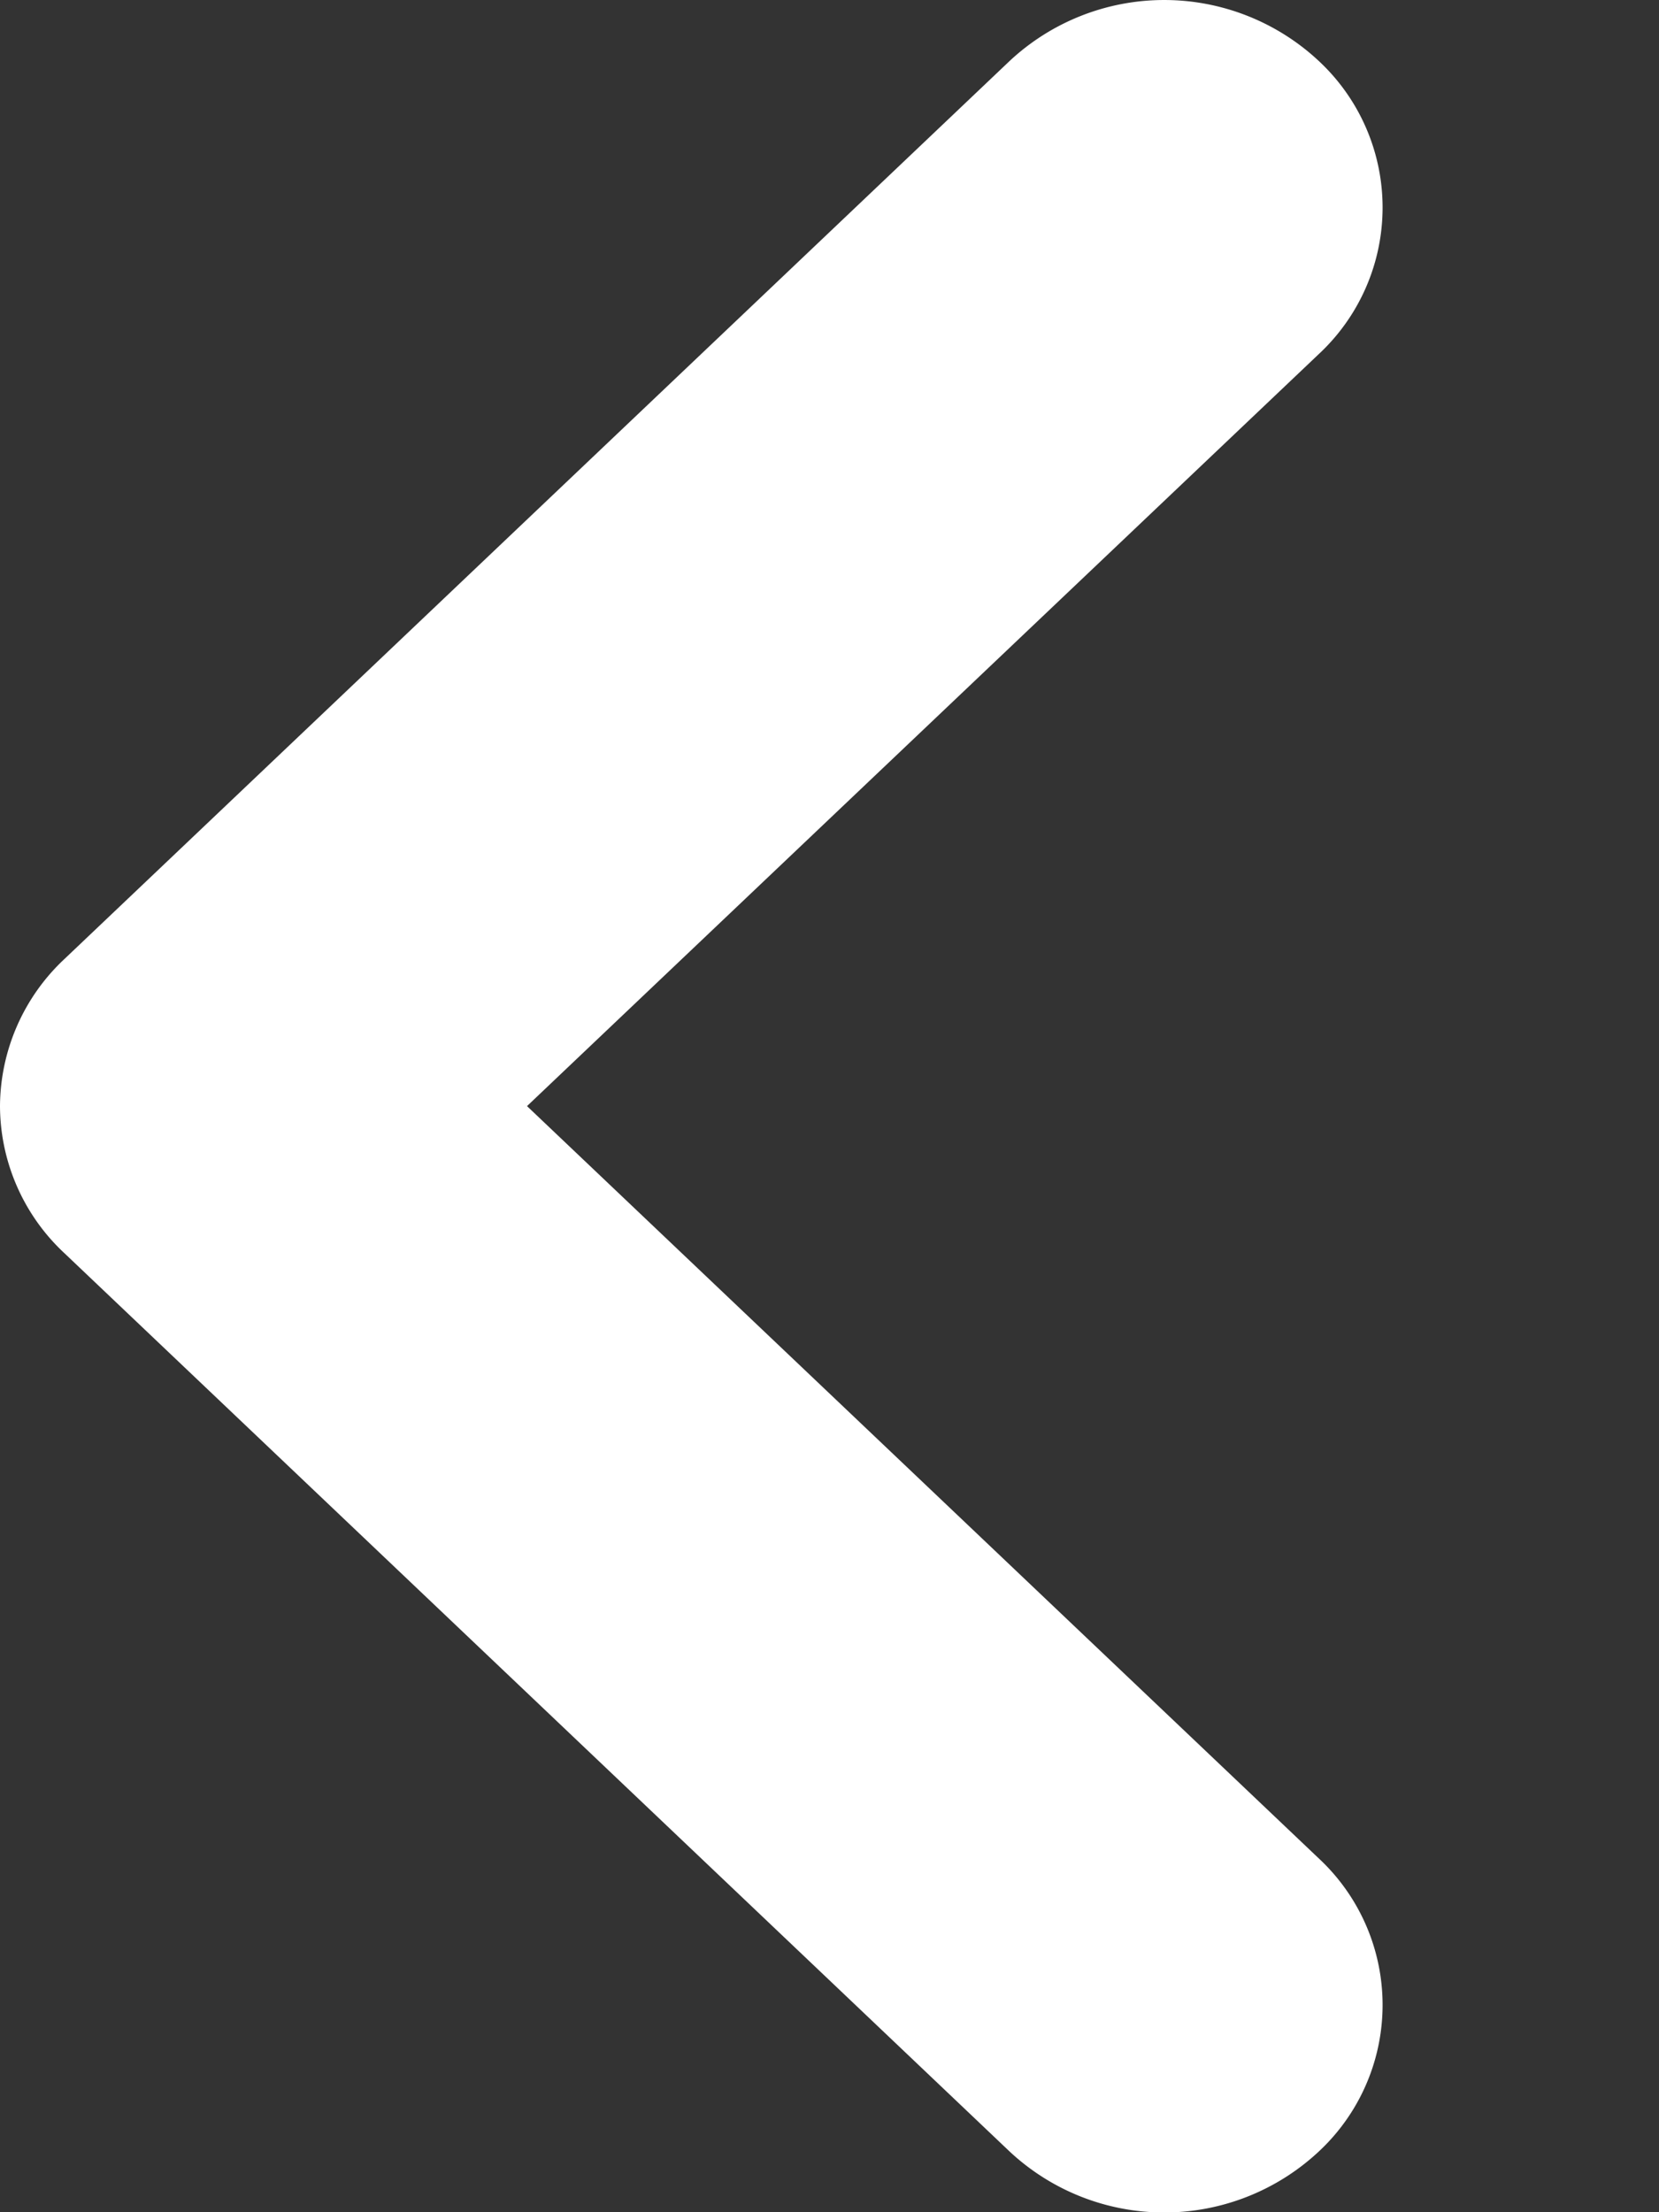 <svg xmlns="http://www.w3.org/2000/svg" width="6" height="8" viewBox="0 0 6 8">
    <rect x="0" y="0" width="6" height="8" fill="#333333" stroke="none"/>
    <path data-name="패스 16526" d="M4 5a.734.734 0 0 1-.531-.232L.22 1.348a.819.819 0 0 1 0-1.117.724.724 0 0 1 1.061 0L4 3.094 6.72.231a.724.724 0 0 1 1.061 0 .819.819 0 0 1 0 1.117l-3.25 3.42A.73.73 0 0 1 4 5z" transform="rotate(90 2.5 2.5)" style="fill:#fff"/>
</svg>
